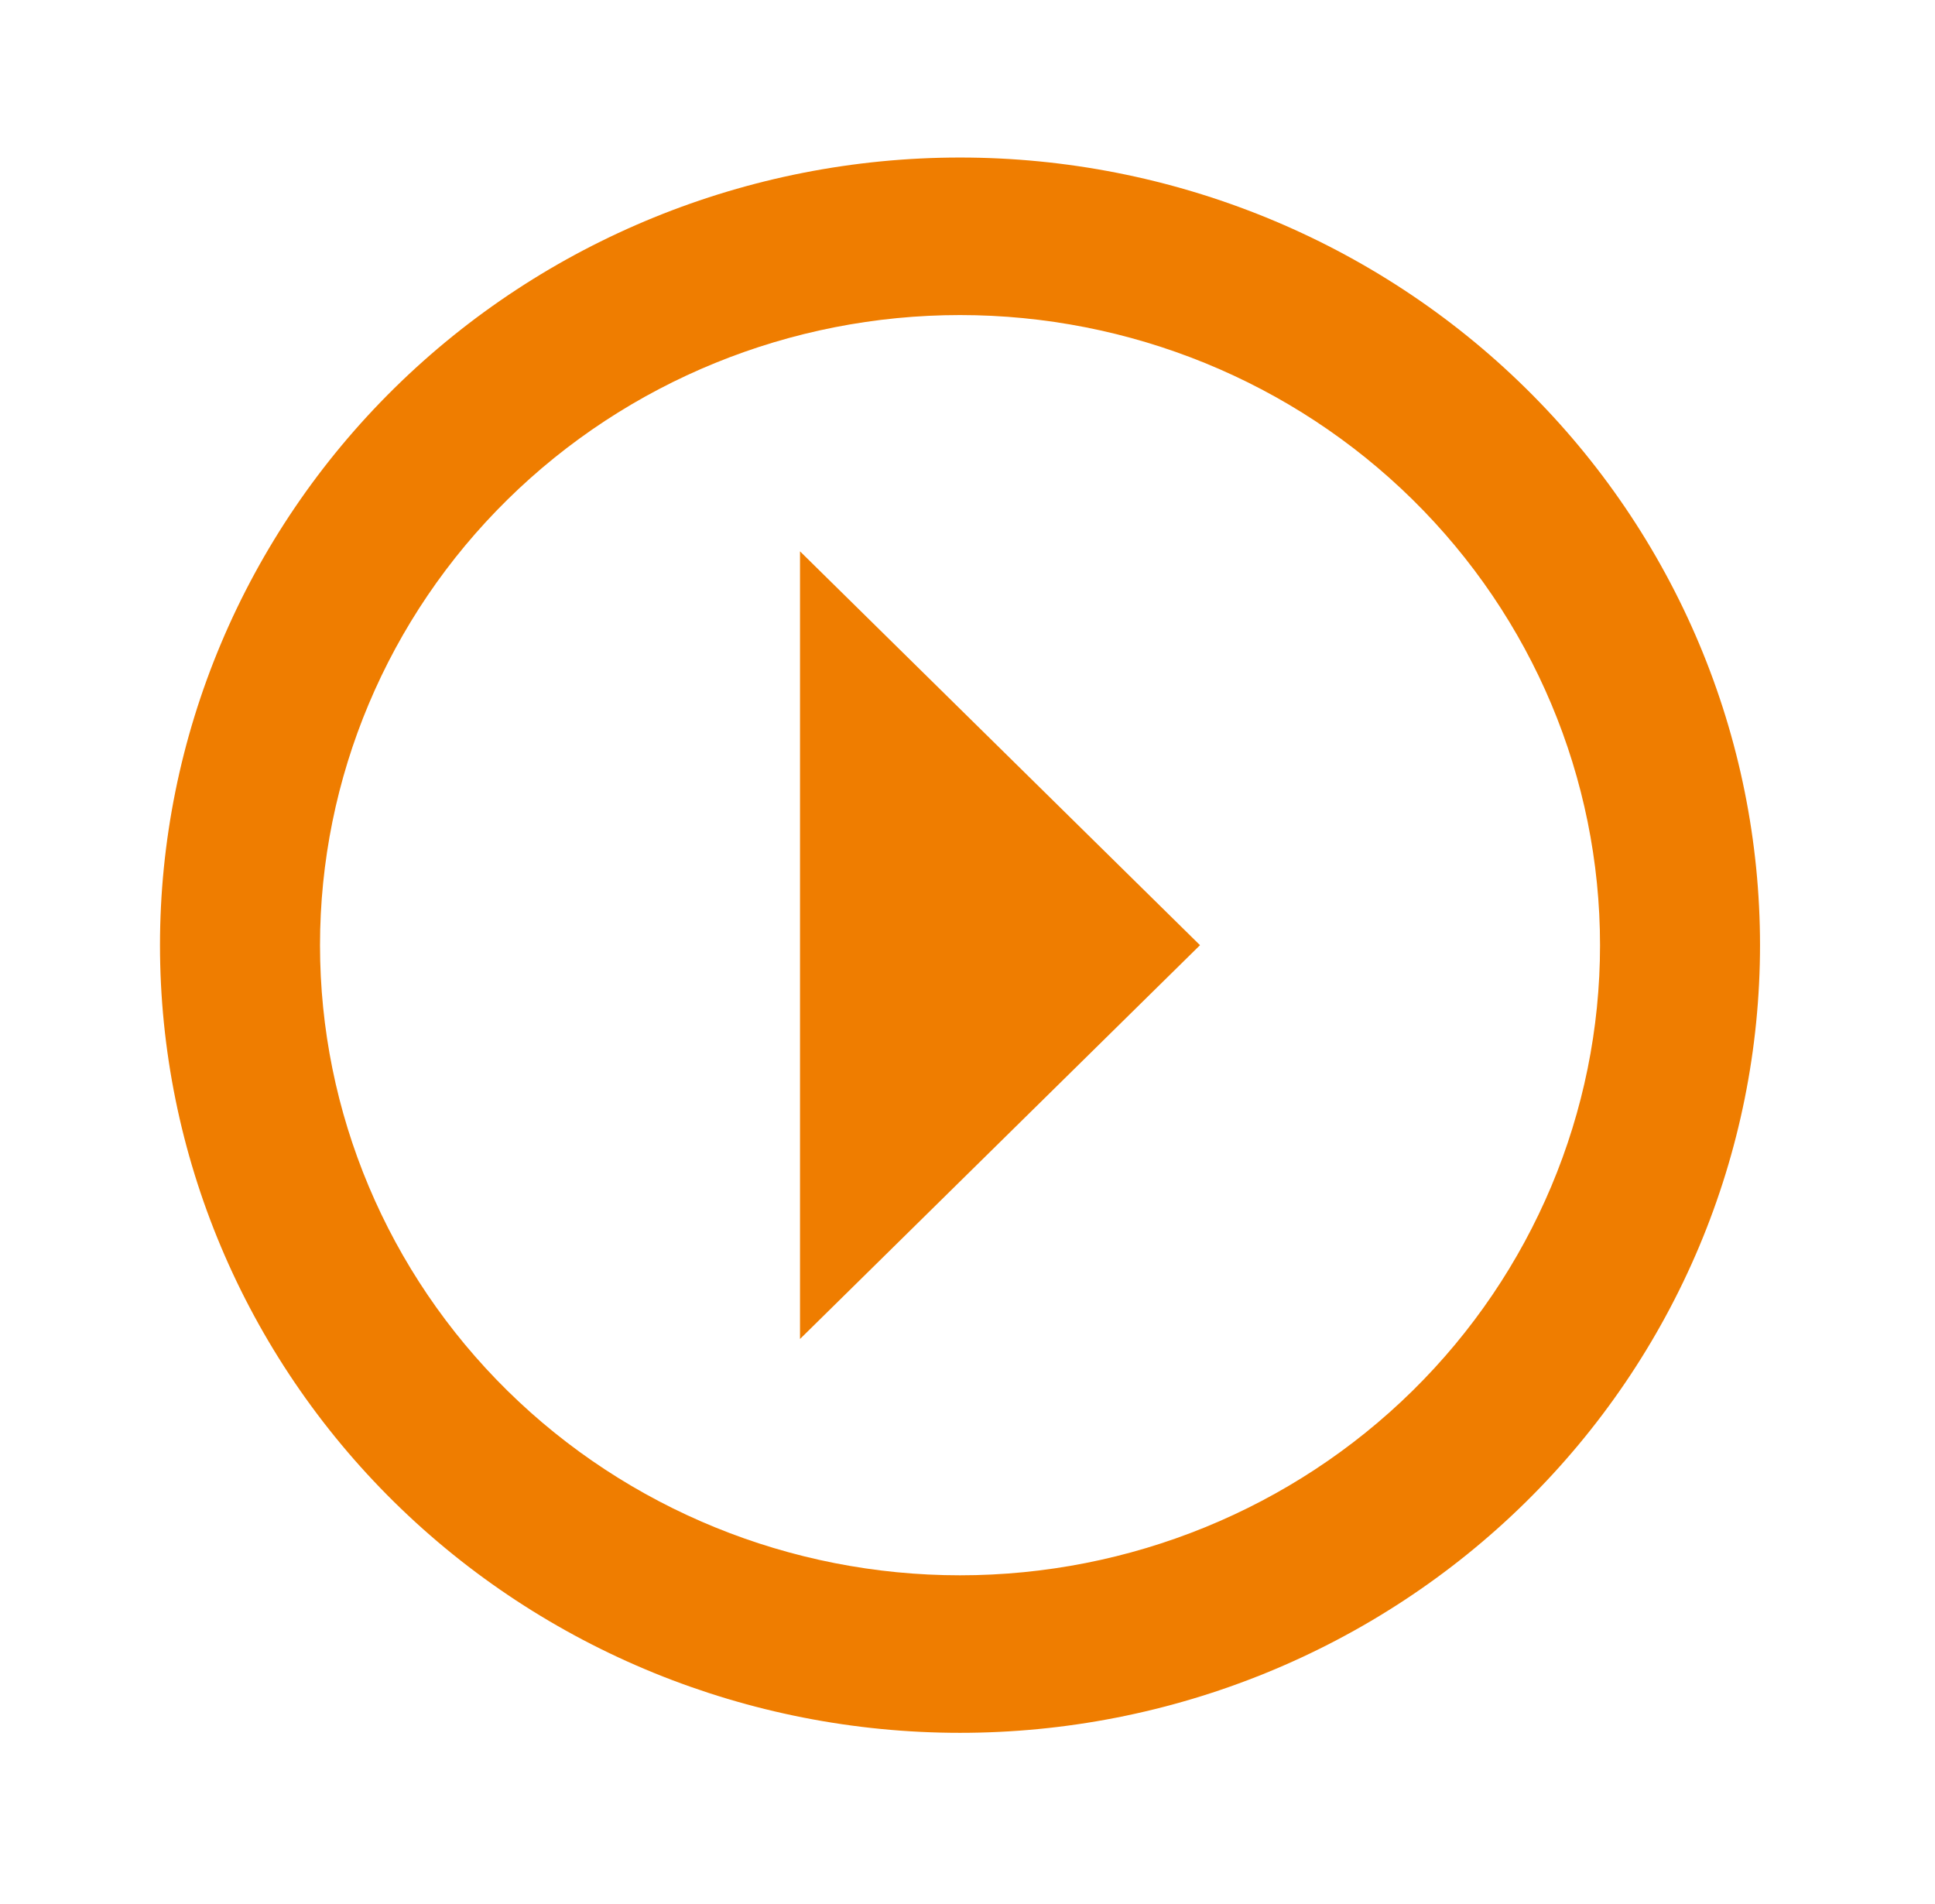 <svg width="63" height="62" viewBox="0 0 63 62" fill="none" xmlns="http://www.w3.org/2000/svg">
<path d="M5.209 30.774C5.209 37.575 7.954 44.098 12.838 48.908C17.723 53.717 24.348 56.419 31.256 56.419C34.677 56.419 38.064 55.756 41.224 54.467C44.384 53.178 47.256 51.289 49.674 48.908C52.093 46.526 54.012 43.699 55.321 40.588C56.63 37.476 57.303 34.142 57.303 30.774C57.303 27.406 56.63 24.071 55.321 20.96C54.012 17.849 52.093 15.021 49.674 12.64C44.79 7.831 38.164 5.129 31.256 5.129C24.348 5.129 17.723 7.831 12.838 12.64C10.42 15.021 8.501 17.849 7.192 20.96C5.883 24.071 5.209 27.406 5.209 30.774ZM10.419 30.774C10.419 25.333 12.614 20.114 16.522 16.267C20.43 12.419 25.73 10.258 31.256 10.258C36.783 10.258 42.083 12.419 45.991 16.267C49.898 20.114 52.094 25.333 52.094 30.774C52.094 36.215 49.898 41.433 45.991 45.281C42.083 49.128 36.783 51.29 31.256 51.29C25.73 51.29 20.43 49.128 16.522 45.281C12.614 41.433 10.419 36.215 10.419 30.774ZM26.047 43.596L39.07 30.774L26.047 17.951L26.047 43.596Z" fill="#EF7D00"/>
</svg>
